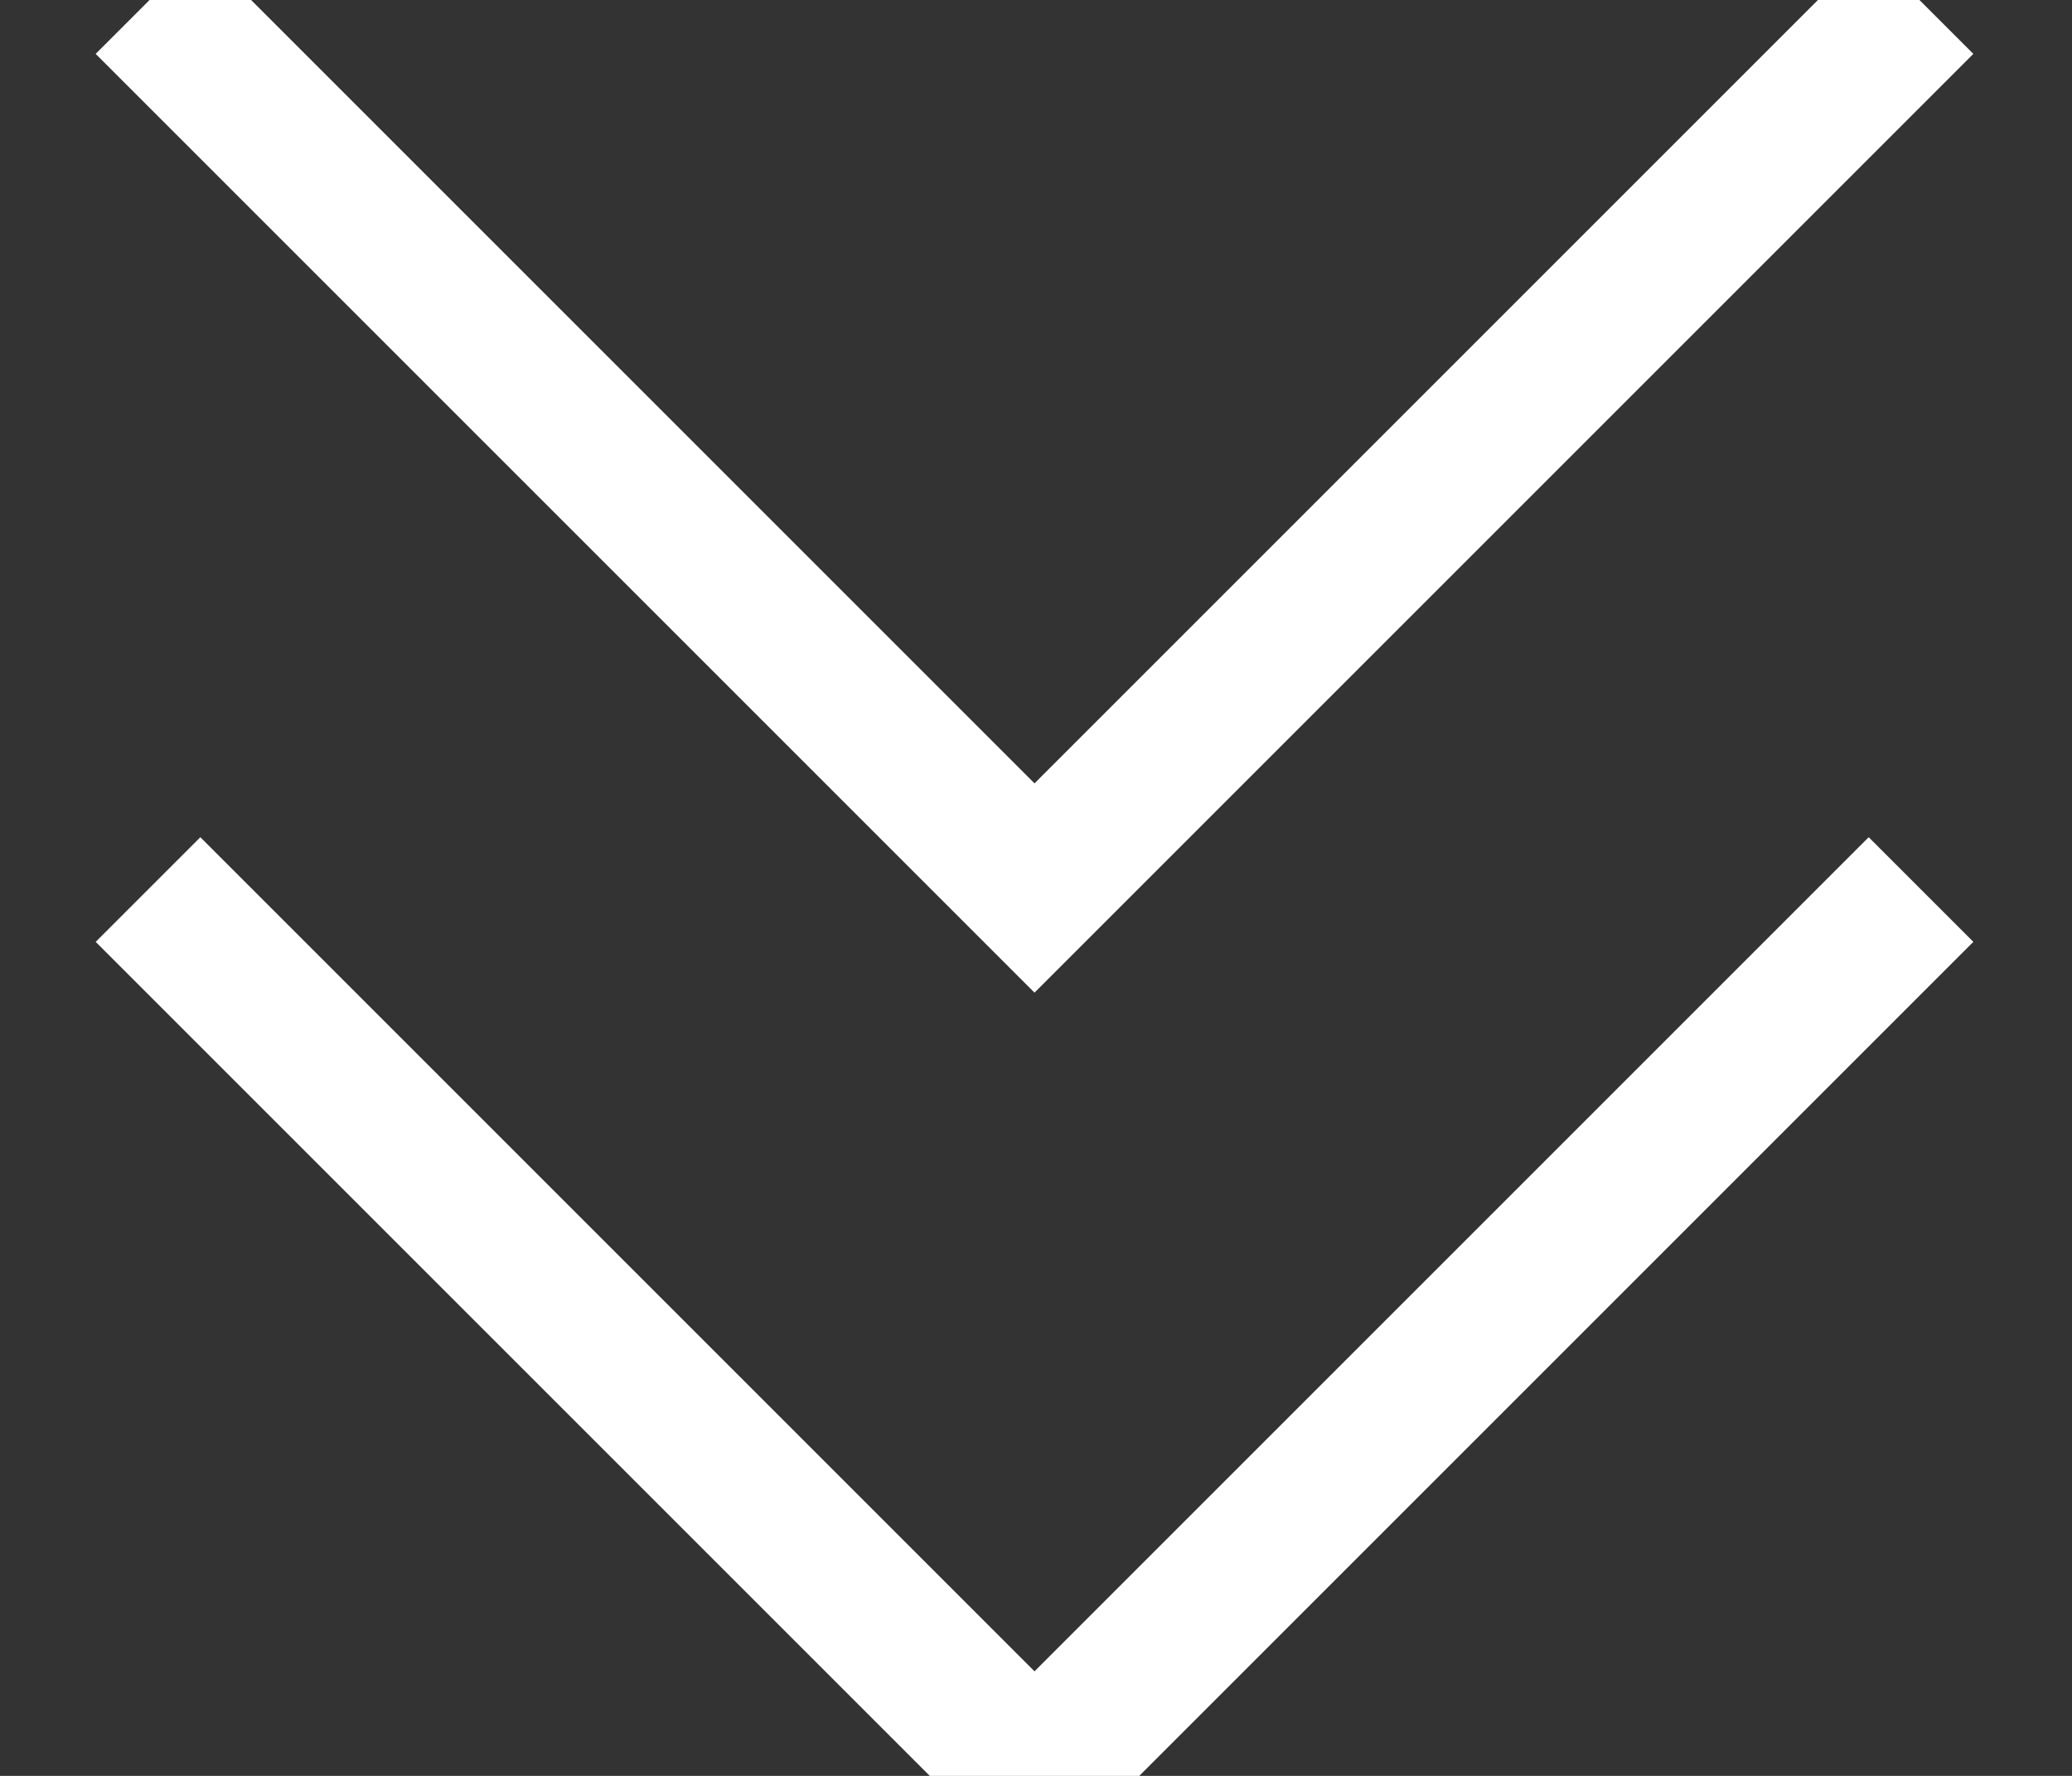<svg xmlns="http://www.w3.org/2000/svg" width="14" height="12" viewBox="0 0 14 12">
  <rect x="0" y="0" width="14" height="12" fill="#333333" stroke="none"/>
  <g fill="none" fill-rule="evenodd" stroke="#FFF" transform="translate(1 -6)">
    <polyline points="1.754 10.225 1.754 1.754 10.225 1.754" transform="scale(1 -1) rotate(45 27.718 -3.01)"/>
    <polyline points="1.754 10.225 1.754 1.754 10.225 1.754" transform="scale(1 -1) rotate(45 20.475 -.01)"/>
  </g>
</svg>
